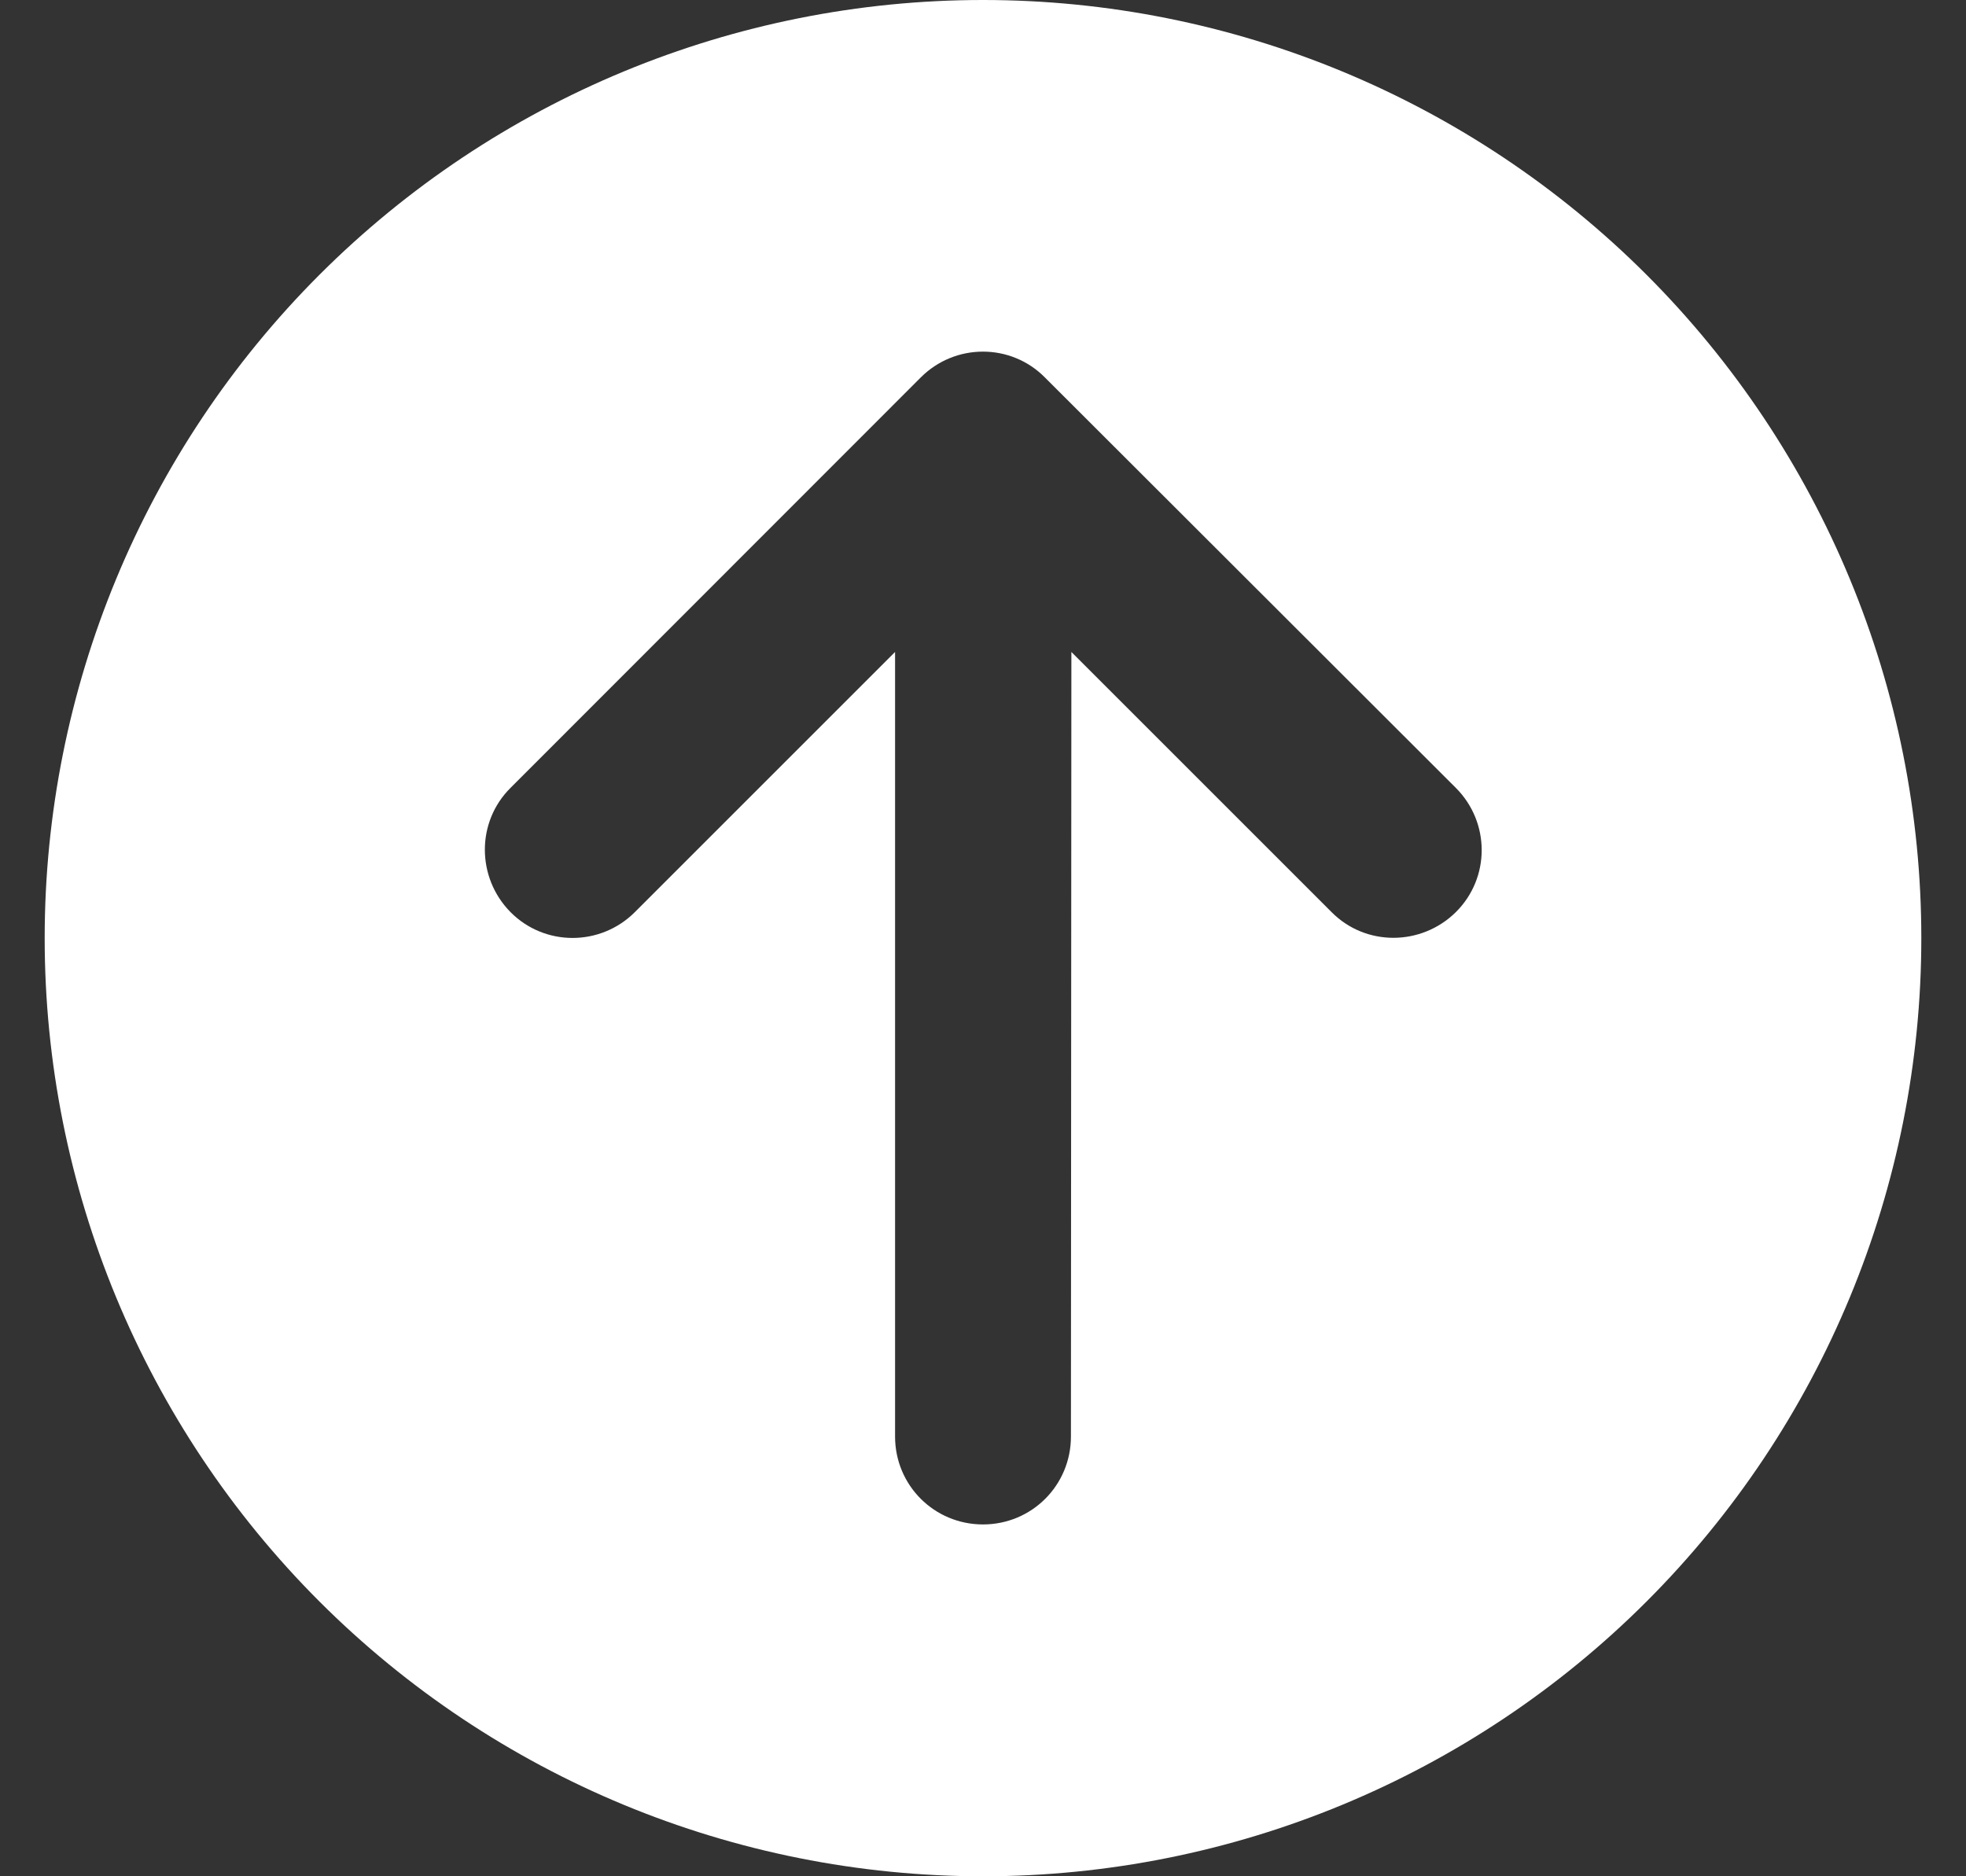 <svg width="22" height="21" viewBox="0 0 22 21" fill="none" xmlns="http://www.w3.org/2000/svg">
<rect x="0" y="0" width="22" height="21" fill="#333333" stroke="none"/>
<path d="M11 21C13.785 21 16.456 19.894 18.425 17.925C20.394 15.956 21.5 13.285 21.5 10.5C21.5 7.715 20.394 5.045 18.425 3.075C16.456 1.106 13.785 0 11 0C8.215 0 5.545 1.106 3.575 3.075C1.606 5.045 0.5 7.715 0.5 10.5C0.5 13.285 1.606 15.956 3.575 17.925C5.545 19.894 8.215 21 11 21ZM16.291 8.818C16.677 9.204 16.677 9.827 16.291 10.209C15.905 10.59 15.282 10.594 14.901 10.209L11.989 7.297L11.984 16.078C11.984 16.624 11.546 17.062 11 17.062C10.454 17.062 10.016 16.624 10.016 16.078V7.297L7.104 10.209C6.718 10.594 6.095 10.594 5.713 10.209C5.332 9.823 5.328 9.2 5.713 8.818L10.303 4.225C10.688 3.839 11.312 3.839 11.693 4.225L16.291 8.818Z" fill="white"/>
</svg>
